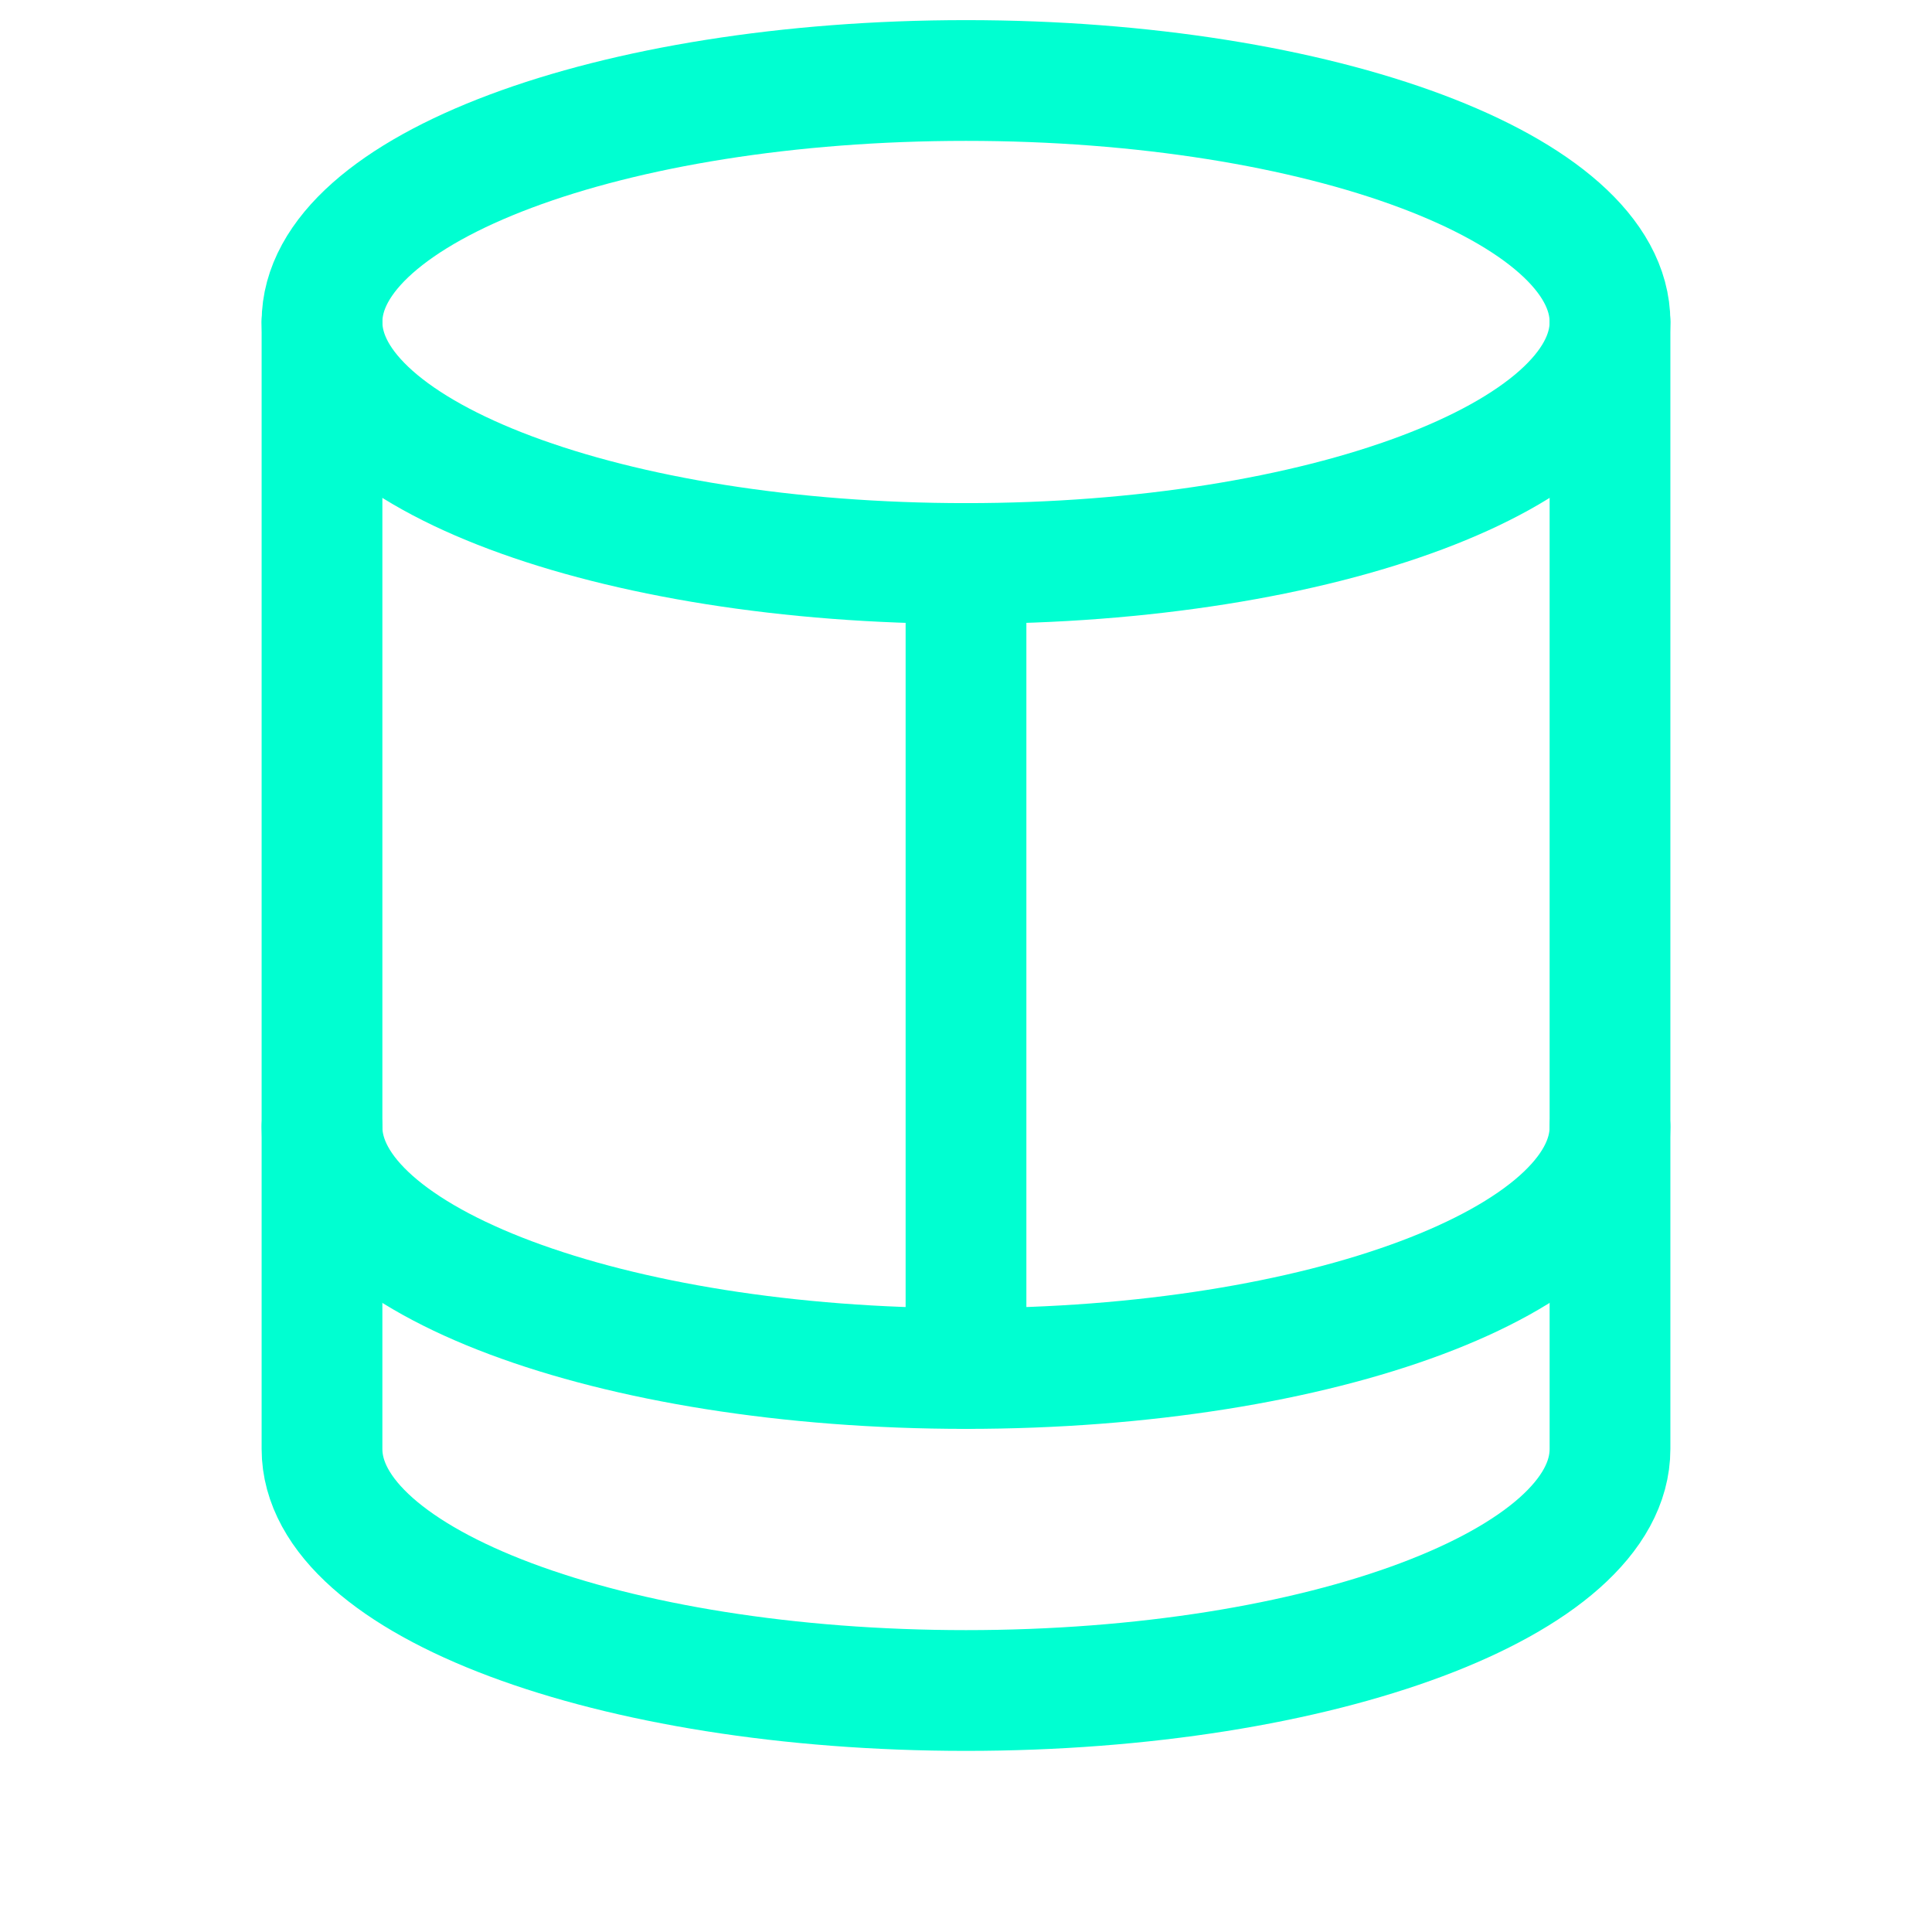 <svg xmlns="http://www.w3.org/2000/svg" viewBox="0 0 24 24" fill="none" stroke="#00ffd1" stroke-width="1.5" stroke-linecap="round" stroke-linejoin="round">
  <path d="M12 7c4.418 0 8-1.343 8-3s-3.582-3-8-3-8 1.343-8 3 3.582 3 8 3z"/>
  <path d="M4 4v10c0 1.657 3.582 3 8 3s8-1.343 8-3V4"/>
  <path d="M4 14v4c0 1.657 3.582 3 8 3s8-1.343 8-3v-4"/>
  <path d="M12 7v10"/>
</svg>